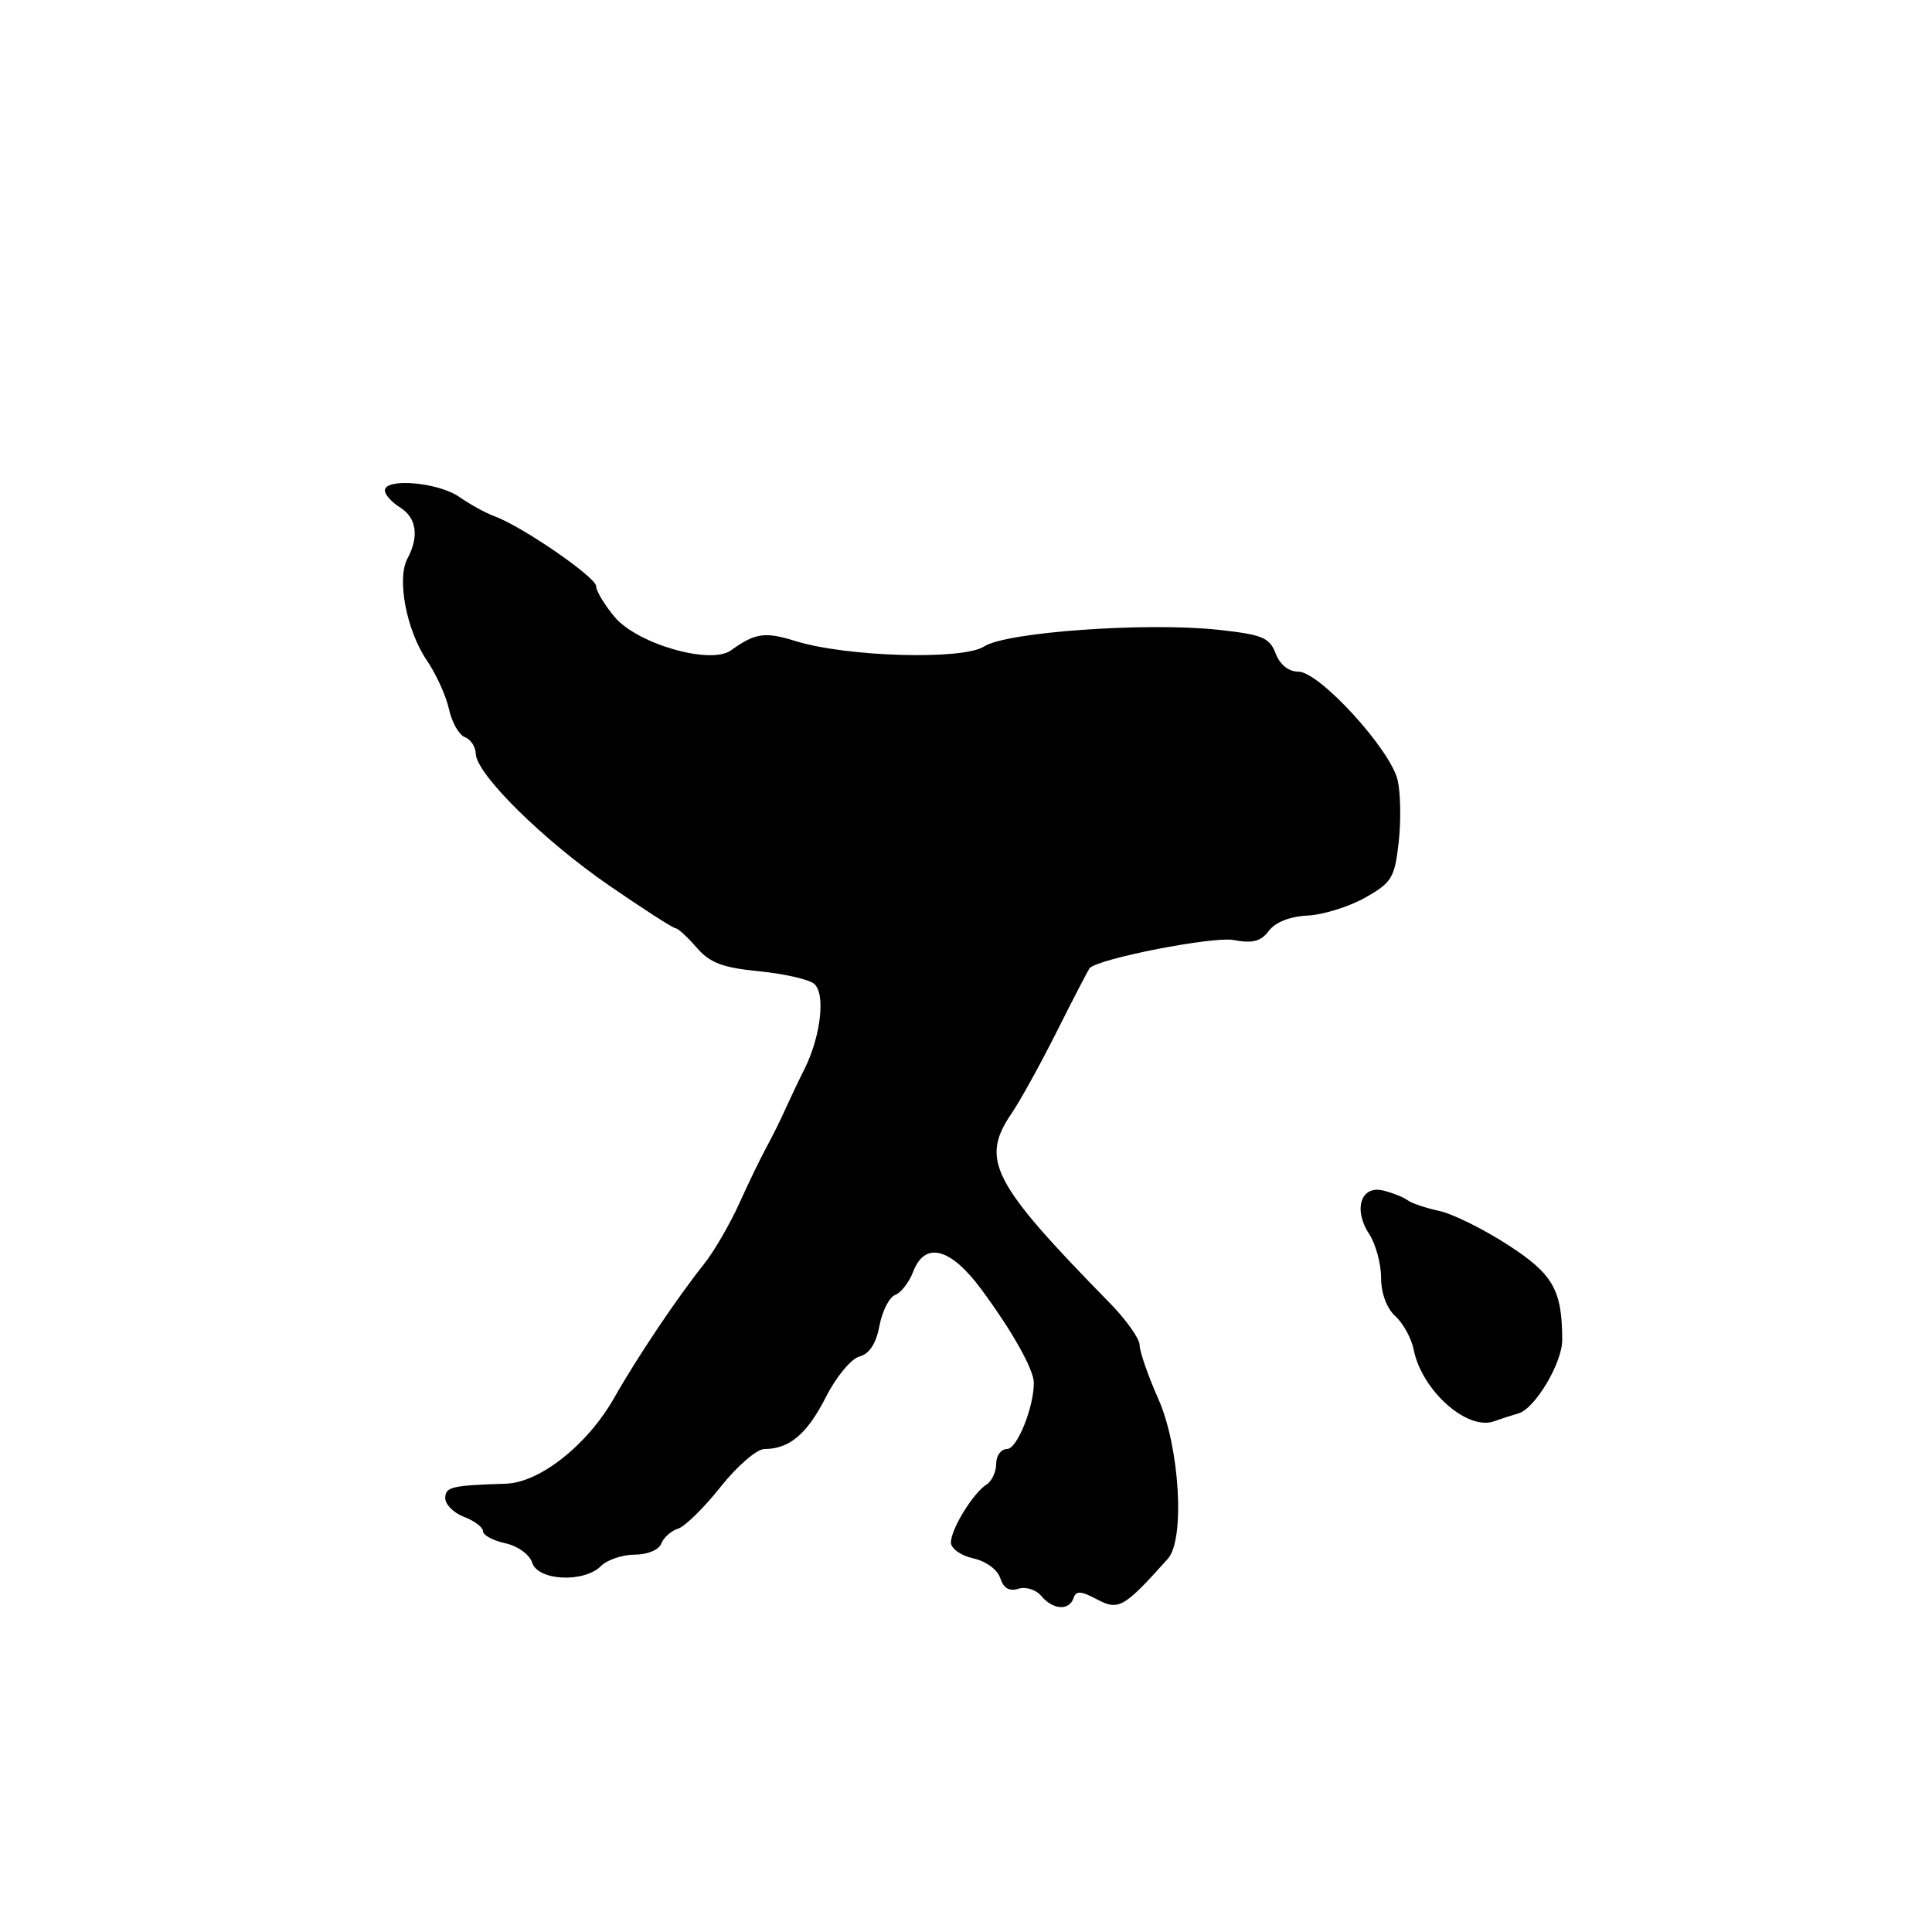<?xml version="1.0" encoding="UTF-8" standalone="no"?>
<!DOCTYPE svg PUBLIC "-//W3C//DTD SVG 1.1//EN" "http://www.w3.org/Graphics/SVG/1.1/DTD/svg11.dtd" >
<svg xmlns="http://www.w3.org/2000/svg" xmlns:xlink="http://www.w3.org/1999/xlink" version="1.1" viewBox="0 0 256 256">
 <g >
 <path fill="currentColor"
d=" M 142.25 211.75 C 142.58 210.77 143.22 210.79 145.25 211.87 C 148.23 213.46 148.87 213.10 154.75 206.54 C 157.04 203.99 156.32 191.77 153.50 185.40 C 152.12 182.29 151.00 179.06 151.00 178.21 C 151.00 177.37 149.20 174.84 146.99 172.59 C 131.41 156.69 129.85 153.67 134.06 147.50 C 135.19 145.85 137.91 140.91 140.11 136.53 C 142.31 132.14 144.24 128.43 144.40 128.27 C 145.68 126.99 160.76 124.05 163.45 124.56 C 165.99 125.03 167.08 124.75 168.13 123.34 C 168.98 122.20 170.93 121.43 173.24 121.32 C 175.29 121.22 178.72 120.16 180.86 118.96 C 184.41 116.96 184.80 116.33 185.33 111.64 C 185.65 108.81 185.59 105.10 185.20 103.40 C 184.29 99.35 174.83 89.00 172.05 89.00 C 170.75 89.00 169.60 88.08 169.03 86.59 C 168.23 84.48 167.25 84.08 161.41 83.45 C 151.87 82.43 133.31 83.75 130.40 85.66 C 127.61 87.49 112.15 87.05 105.40 84.94 C 101.35 83.68 100.06 83.87 96.85 86.18 C 94.15 88.12 84.46 85.34 81.44 81.75 C 80.10 80.15 79.00 78.32 78.99 77.67 C 78.98 76.48 69.14 69.71 65.50 68.40 C 64.40 68.00 62.31 66.85 60.85 65.84 C 58.05 63.90 51.00 63.30 51.00 64.99 C 51.00 65.54 51.90 66.55 53.00 67.23 C 55.20 68.60 55.56 71.09 53.98 74.03 C 52.56 76.69 53.85 83.50 56.53 87.46 C 57.78 89.29 59.11 92.21 59.49 93.96 C 59.87 95.71 60.82 97.38 61.59 97.67 C 62.37 97.97 63.02 98.95 63.04 99.86 C 63.11 102.57 71.96 111.31 80.72 117.34 C 85.24 120.45 89.20 123.00 89.52 123.00 C 89.83 123.00 91.09 124.15 92.30 125.55 C 94.05 127.58 95.74 128.22 100.50 128.69 C 103.80 129.01 107.11 129.75 107.85 130.34 C 109.42 131.58 108.79 137.26 106.59 141.67 C 105.81 143.22 104.67 145.62 104.05 147.00 C 103.44 148.38 102.32 150.62 101.57 152.00 C 100.81 153.38 99.18 156.75 97.94 159.50 C 96.69 162.25 94.60 165.85 93.28 167.50 C 89.76 171.91 84.43 179.85 81.41 185.18 C 77.86 191.45 71.52 196.47 67.00 196.60 C 59.84 196.82 59.00 197.02 59.00 198.52 C 59.00 199.36 60.13 200.48 61.50 201.00 C 62.88 201.52 64.00 202.38 64.00 202.90 C 64.00 203.42 65.33 204.13 66.95 204.49 C 68.61 204.85 70.18 205.99 70.52 207.07 C 71.28 209.47 77.39 209.76 79.64 207.50 C 80.47 206.68 82.47 206.00 84.10 206.00 C 85.78 206.00 87.31 205.37 87.62 204.54 C 87.93 203.73 88.94 202.84 89.86 202.55 C 90.78 202.25 93.31 199.76 95.49 197.01 C 97.68 194.25 100.29 192.00 101.30 192.00 C 104.61 192.00 106.96 190.00 109.45 185.09 C 110.80 182.43 112.79 180.03 113.89 179.74 C 115.20 179.40 116.09 178.03 116.53 175.68 C 116.90 173.73 117.83 171.89 118.61 171.59 C 119.39 171.30 120.46 169.91 120.99 168.53 C 122.54 164.45 125.93 165.31 129.99 170.79 C 134.11 176.34 137.00 181.49 136.99 183.25 C 136.98 186.52 134.76 192.00 133.45 192.00 C 132.65 192.00 132.00 192.88 132.00 193.95 C 132.00 195.02 131.43 196.26 130.73 196.70 C 128.96 197.81 126.00 202.62 126.00 204.39 C 126.00 205.19 127.33 206.13 128.95 206.49 C 130.64 206.86 132.18 207.99 132.54 209.11 C 132.96 210.44 133.74 210.90 134.94 210.52 C 135.92 210.21 137.28 210.63 137.98 211.48 C 139.51 213.32 141.68 213.46 142.25 211.75 Z  M 201.21 187.28 C 203.40 186.65 207.00 180.60 207.00 177.57 C 207.00 170.94 205.80 168.82 199.80 164.95 C 196.56 162.85 192.46 160.83 190.70 160.45 C 188.94 160.08 187.05 159.44 186.50 159.03 C 185.95 158.62 184.50 158.05 183.28 157.75 C 180.33 157.02 179.28 160.25 181.42 163.51 C 182.29 164.84 183.00 167.45 183.00 169.31 C 183.00 171.35 183.75 173.37 184.89 174.40 C 185.92 175.33 187.02 177.33 187.32 178.83 C 188.40 184.27 194.44 189.63 198.00 188.32 C 198.82 188.02 200.27 187.55 201.21 187.28 Z "/>
</g>
</svg>